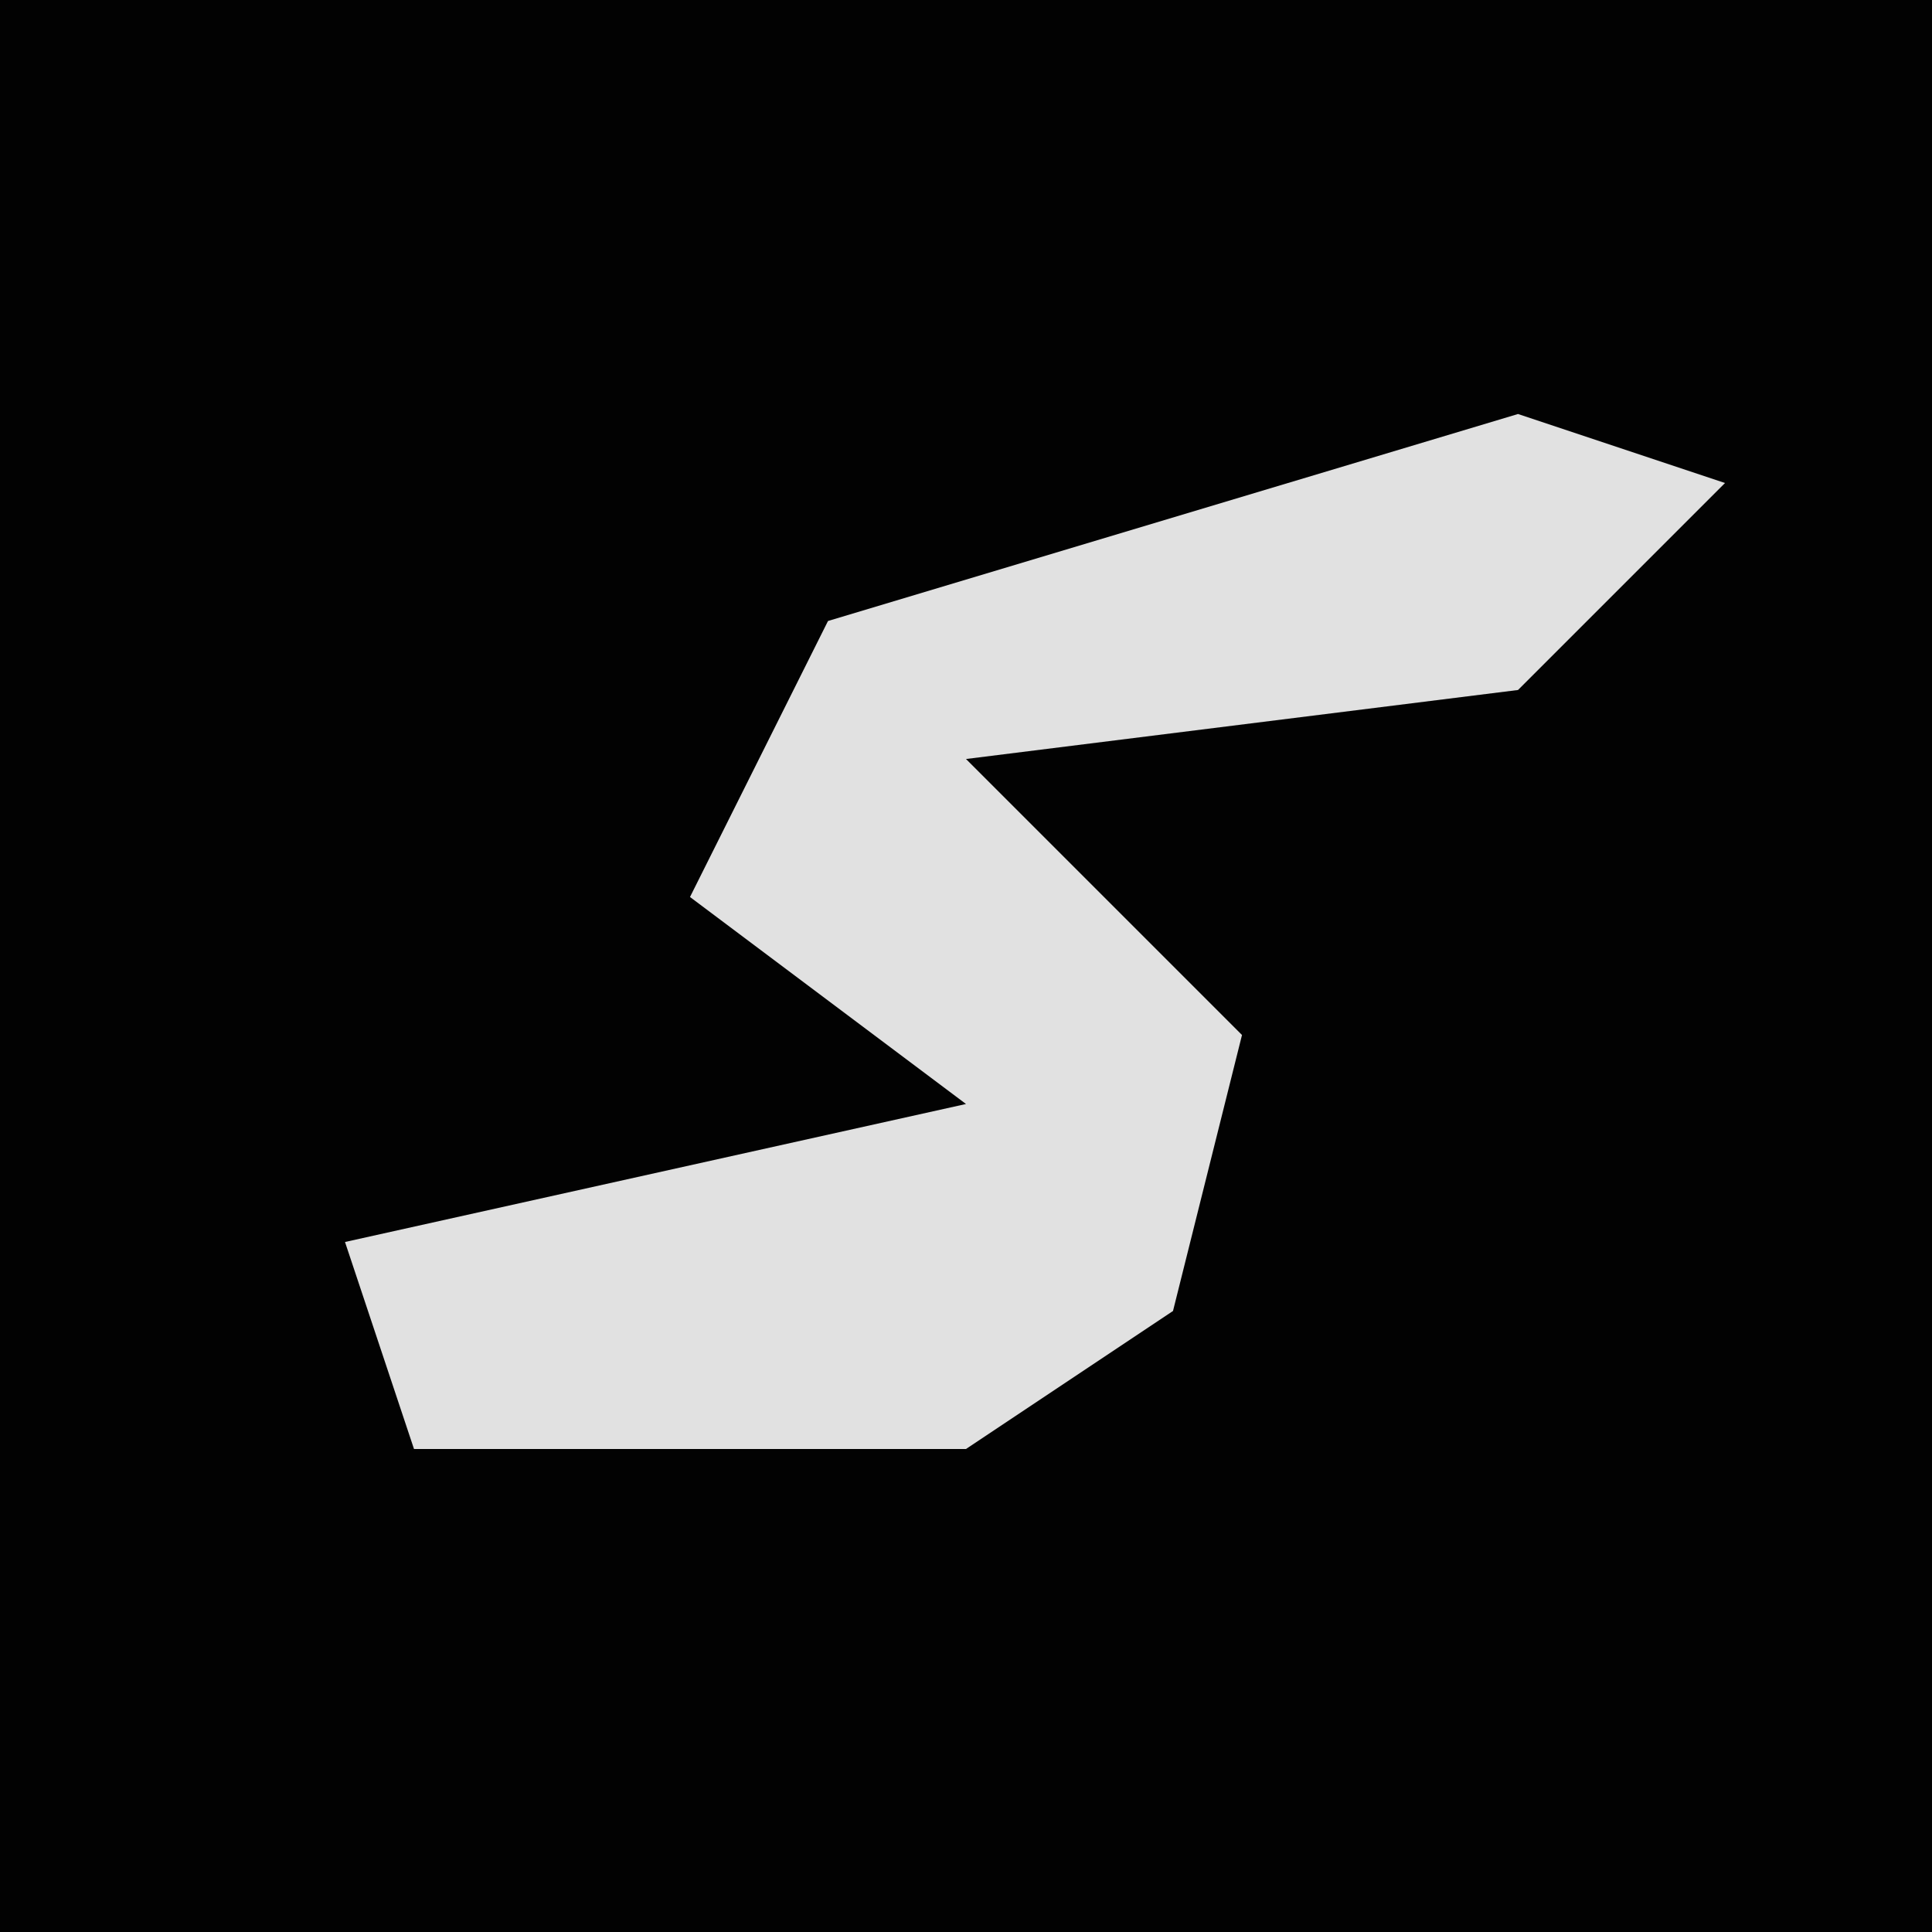 <?xml version="1.0" encoding="UTF-8"?>
<svg version="1.1" xmlns="http://www.w3.org/2000/svg" width="28" height="28">
<path d="M0,0 L28,0 L28,28 L0,28 Z " fill="#020202" transform="translate(0,0)"/>
<path d="M0,0 L3,1 L0,4 L-8,5 L-4,9 L-5,13 L-8,15 L-16,15 L-17,12 L-8,10 L-12,7 L-10,3 Z " fill="#E1E1E1" transform="translate(22,6)"/>
</svg>

